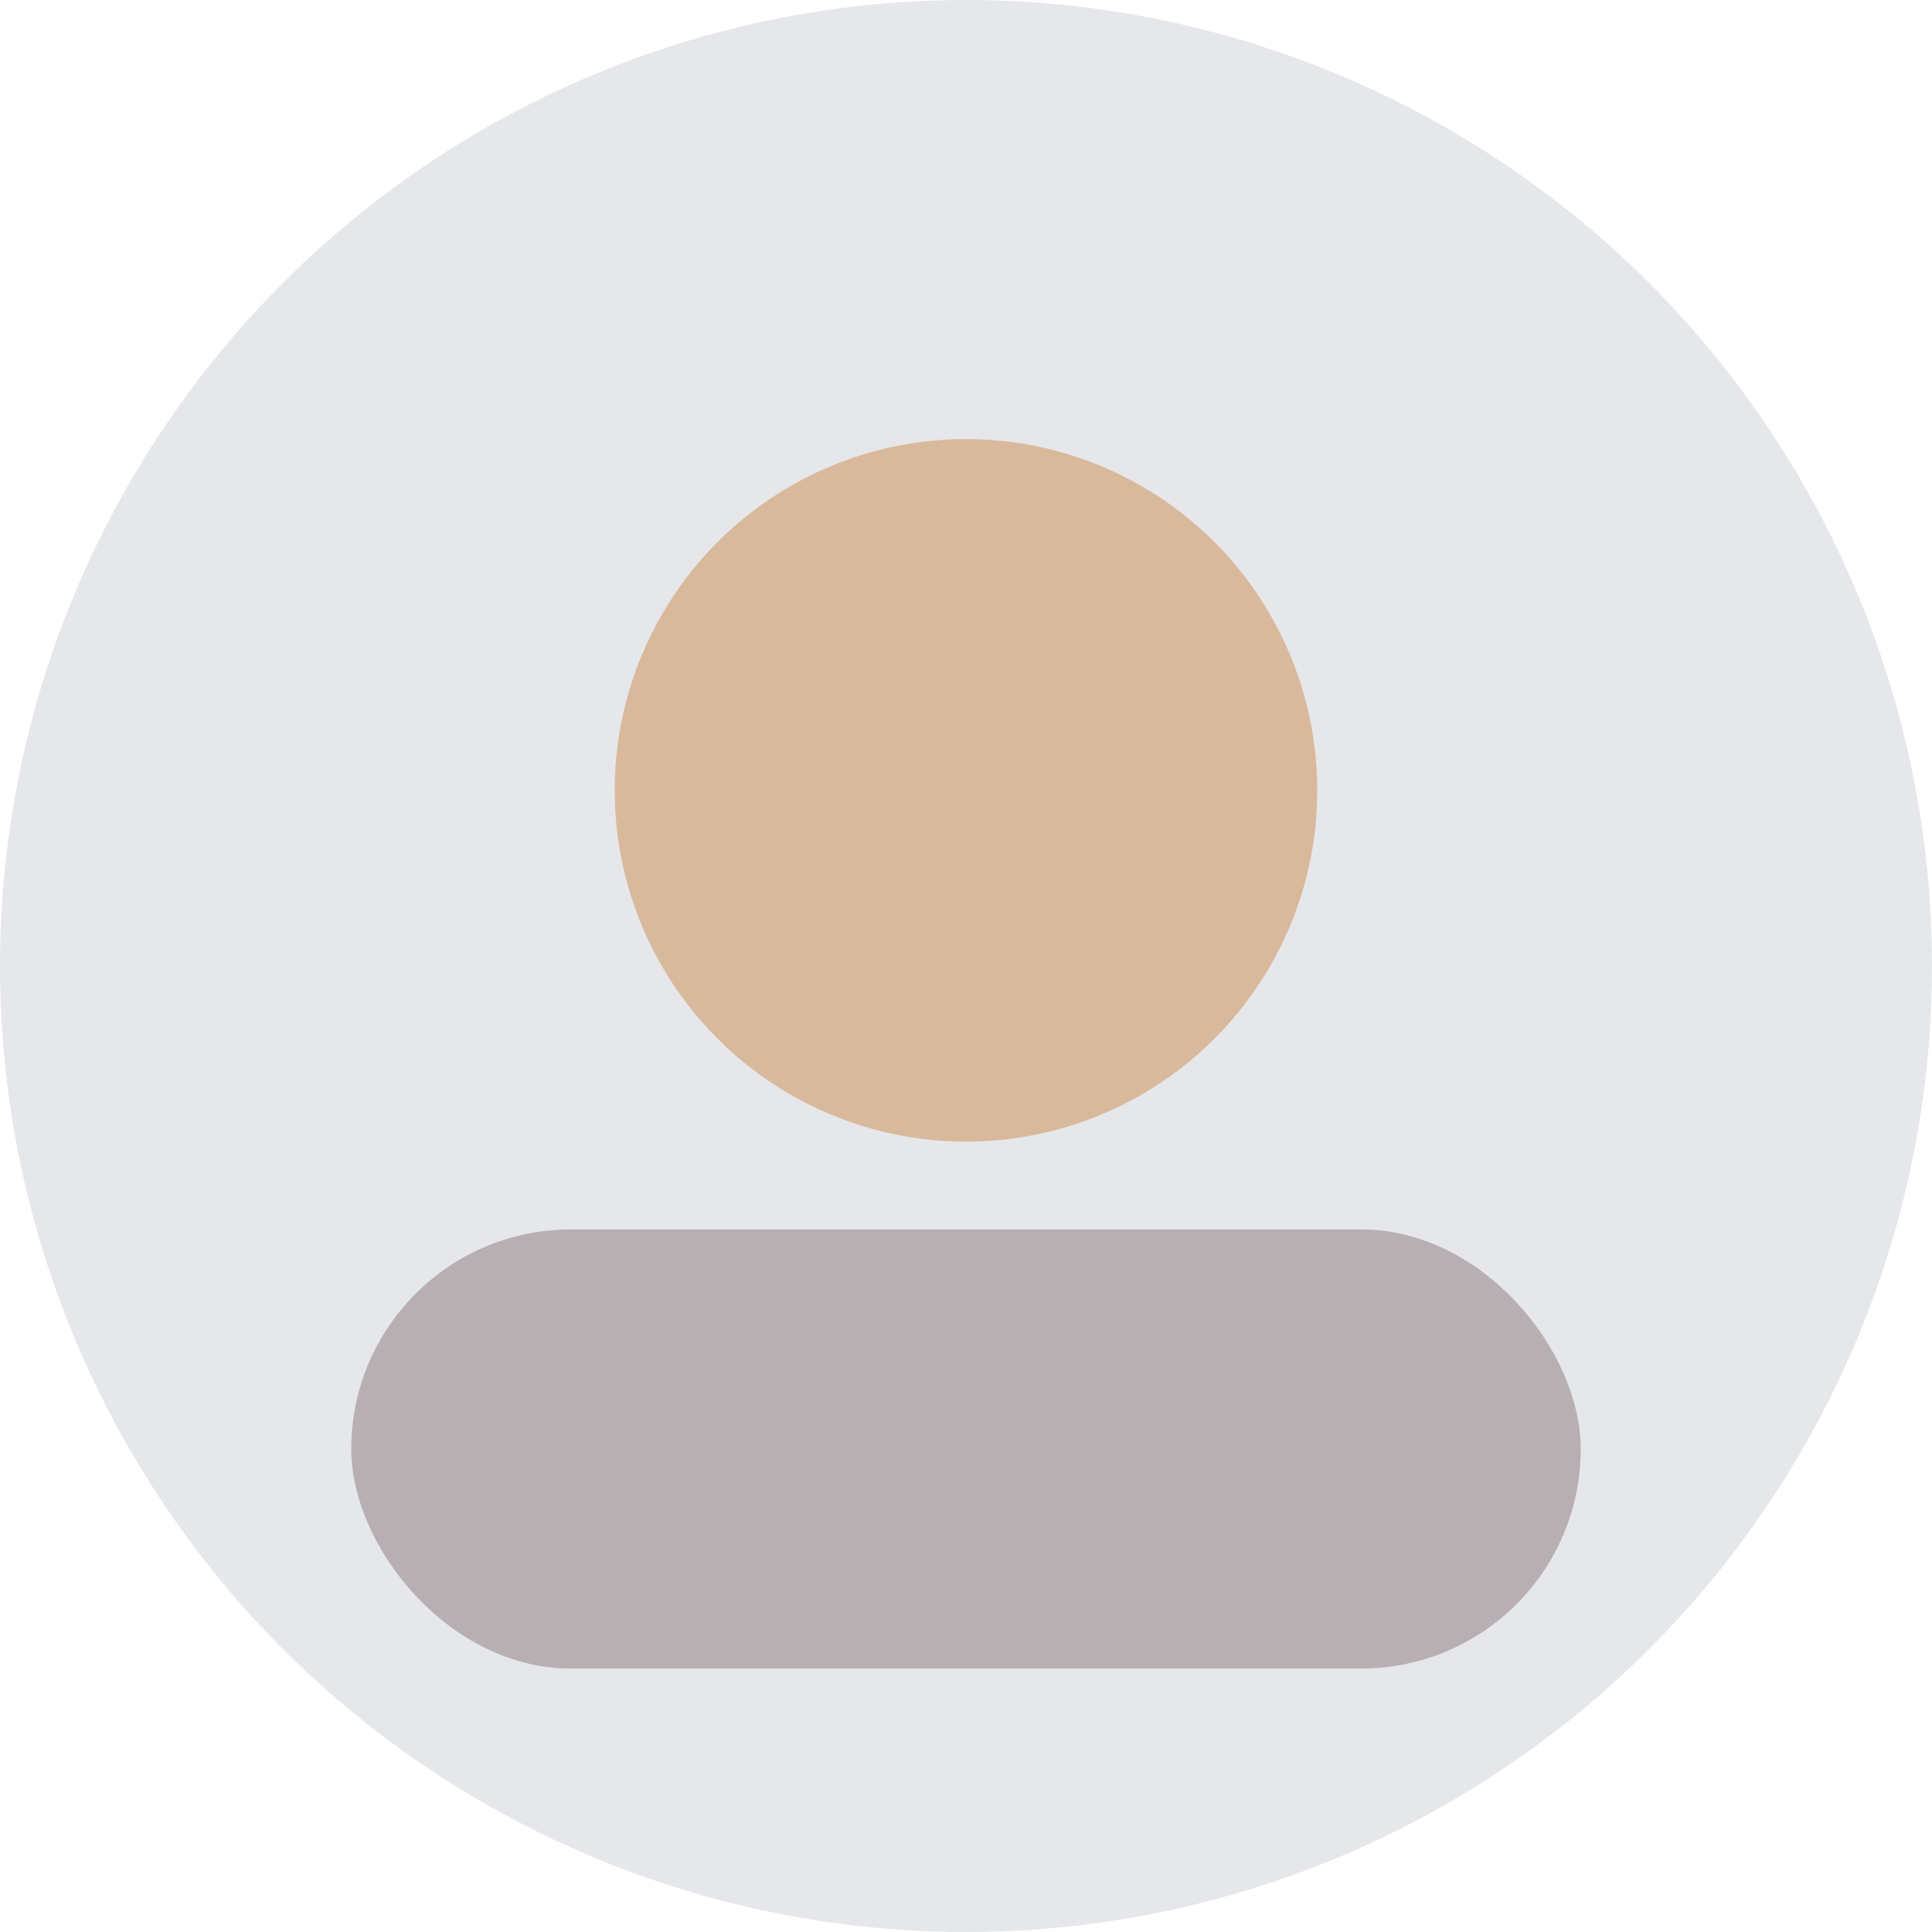 <svg xmlns="http://www.w3.org/2000/svg" viewBox="0 0 44 44">
  <circle cx="22" cy="22" r="22" fill="#e5e7eb"/>
  <circle cx="22" cy="18" r="8" fill="#d9b99b"/>
  <rect x="8" y="28" width="28" height="10" rx="5" fill="#4b2e2b" opacity=".3"/>
</svg>